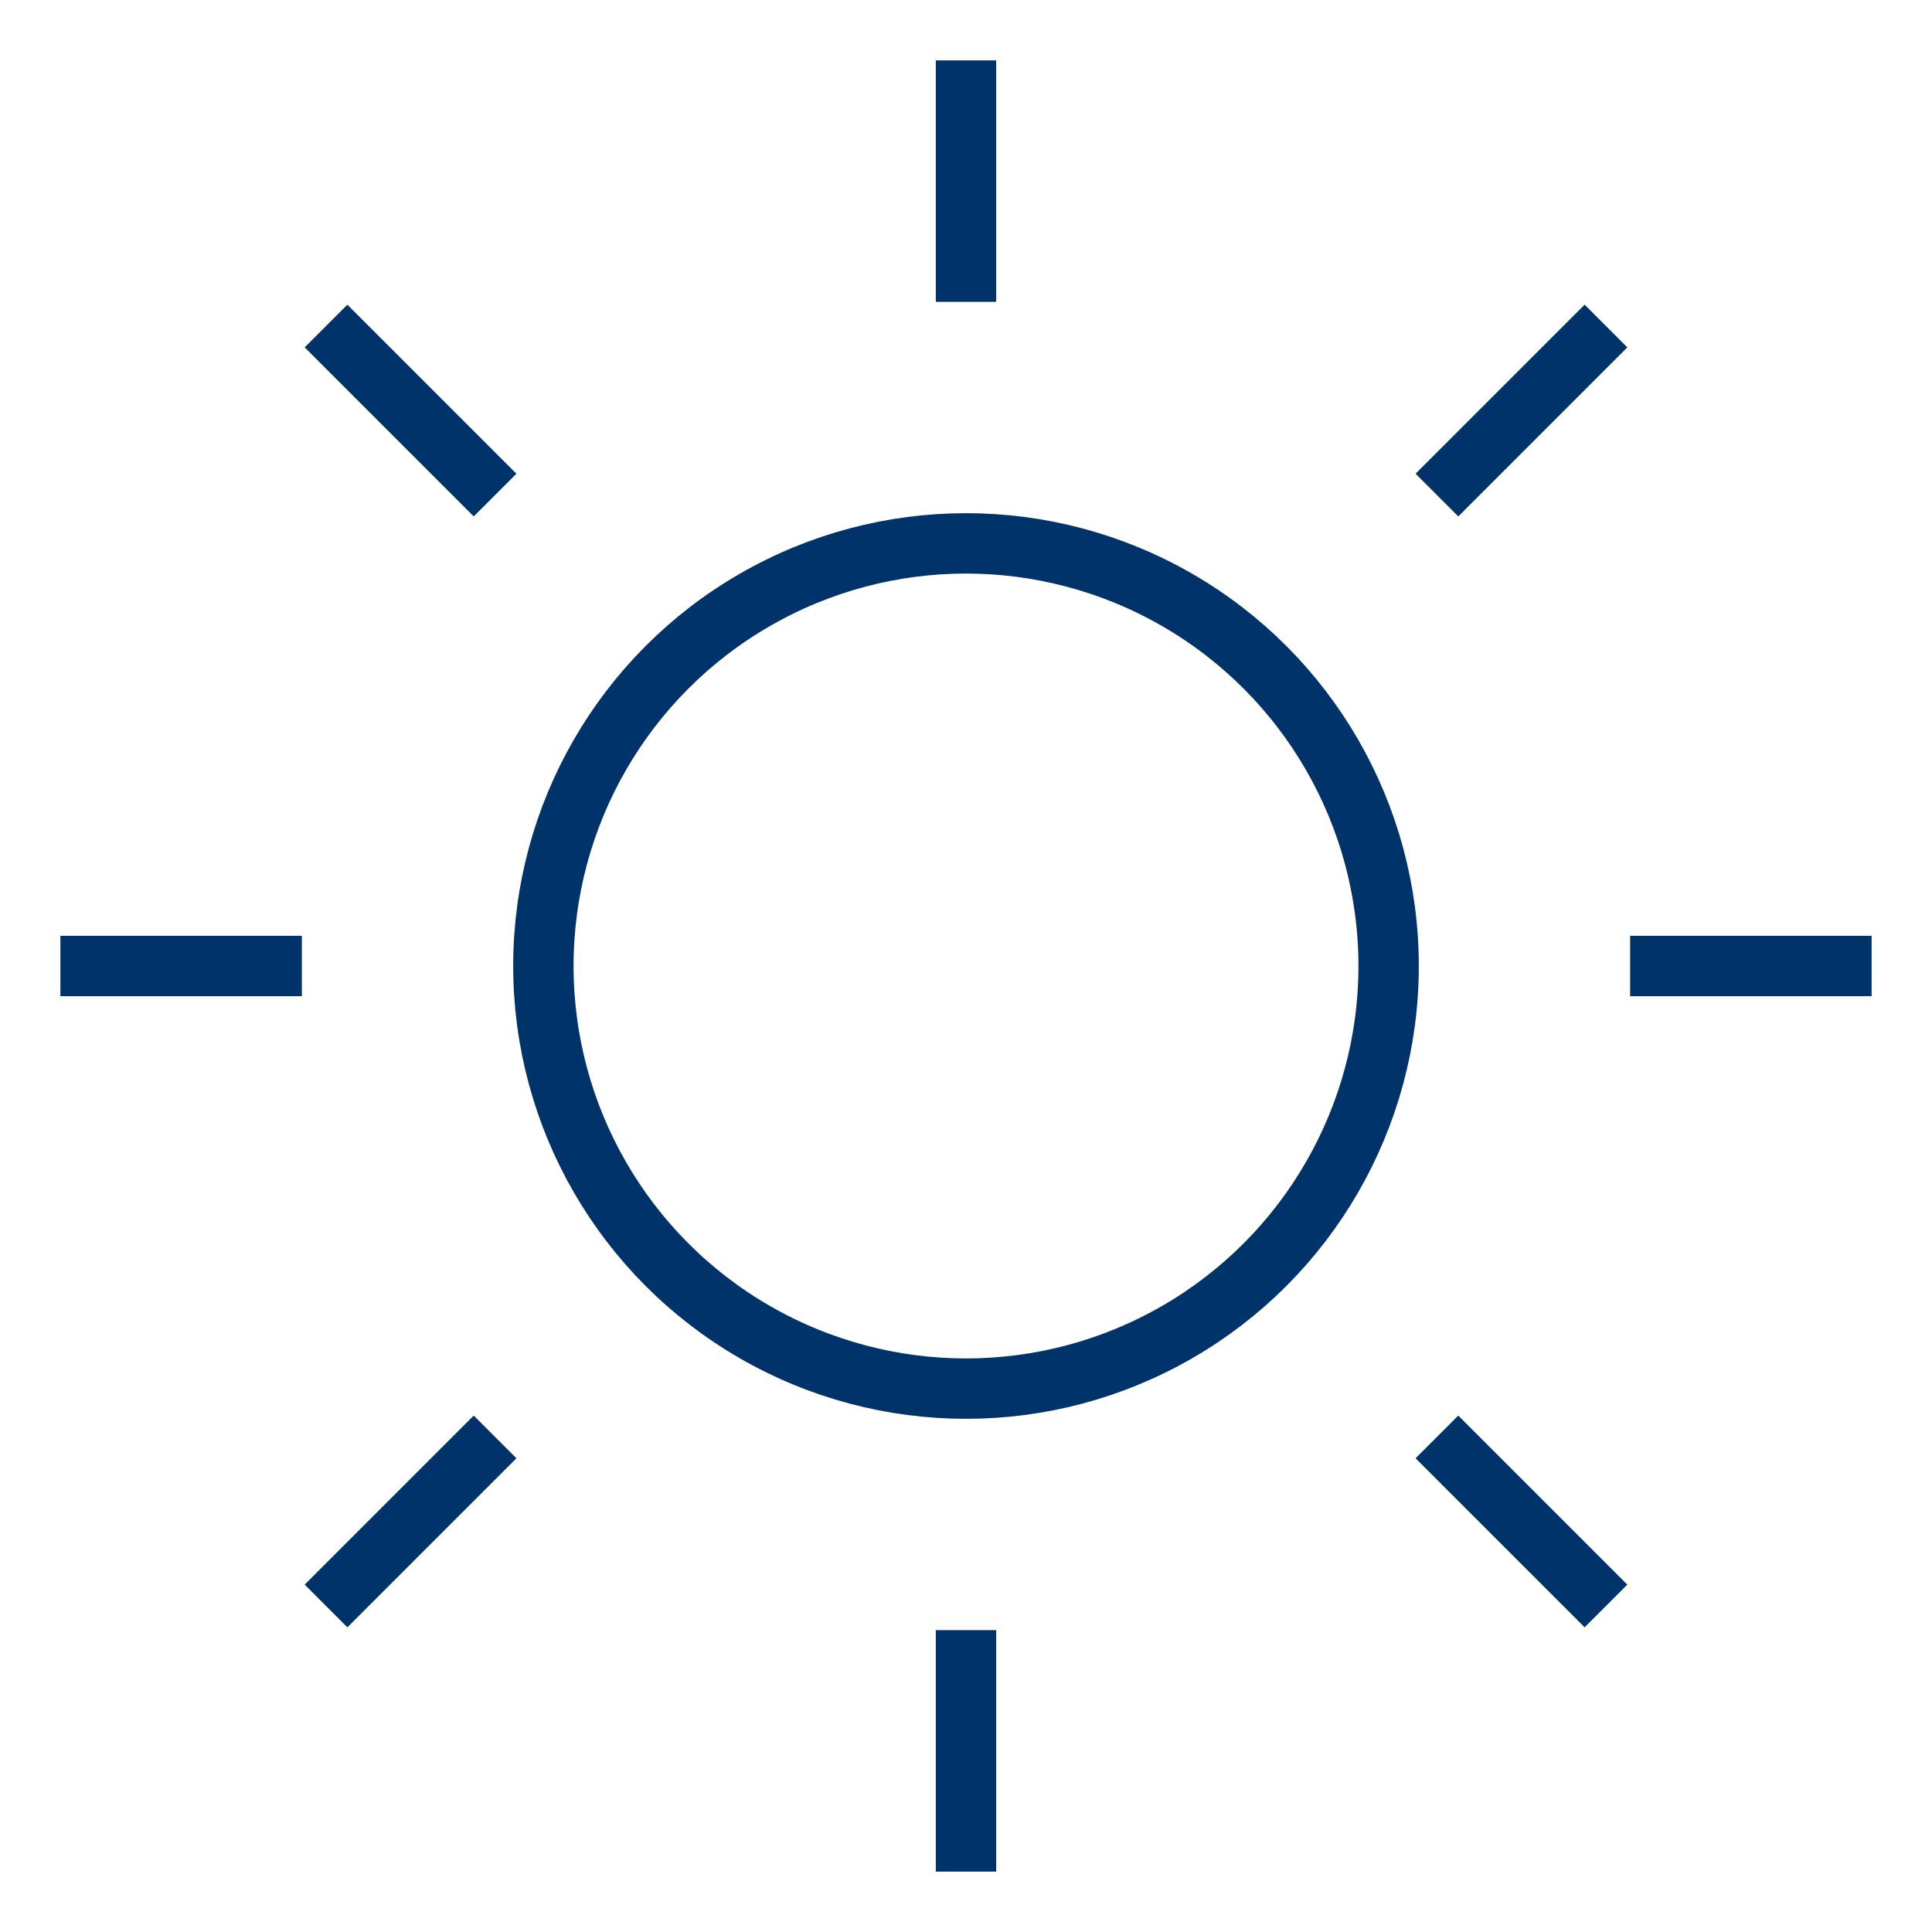 <?xml version="1.0" encoding="UTF-8"?>
<svg xmlns="http://www.w3.org/2000/svg" aria-describedby="desc" aria-labelledby="title" viewBox="0 0 64 64"><circle cx="32" cy="32" r="14" fill="none" stroke="#003369" stroke-miterlimit="10" stroke-width="2" data-name="layer2" style="stroke: #003369;"/><path fill="none" stroke="#003369" stroke-miterlimit="10" stroke-width="2" d="M32 2v8m0 44v8m30-30h-8m-44 0H2m8.8-21.2l5.6 5.6m31.2 31.2l5.6 5.6m0-42.4l-5.6 5.6M16.4 47.6l-5.6 5.6" data-name="layer1" style="stroke: #003369;"/></svg>
